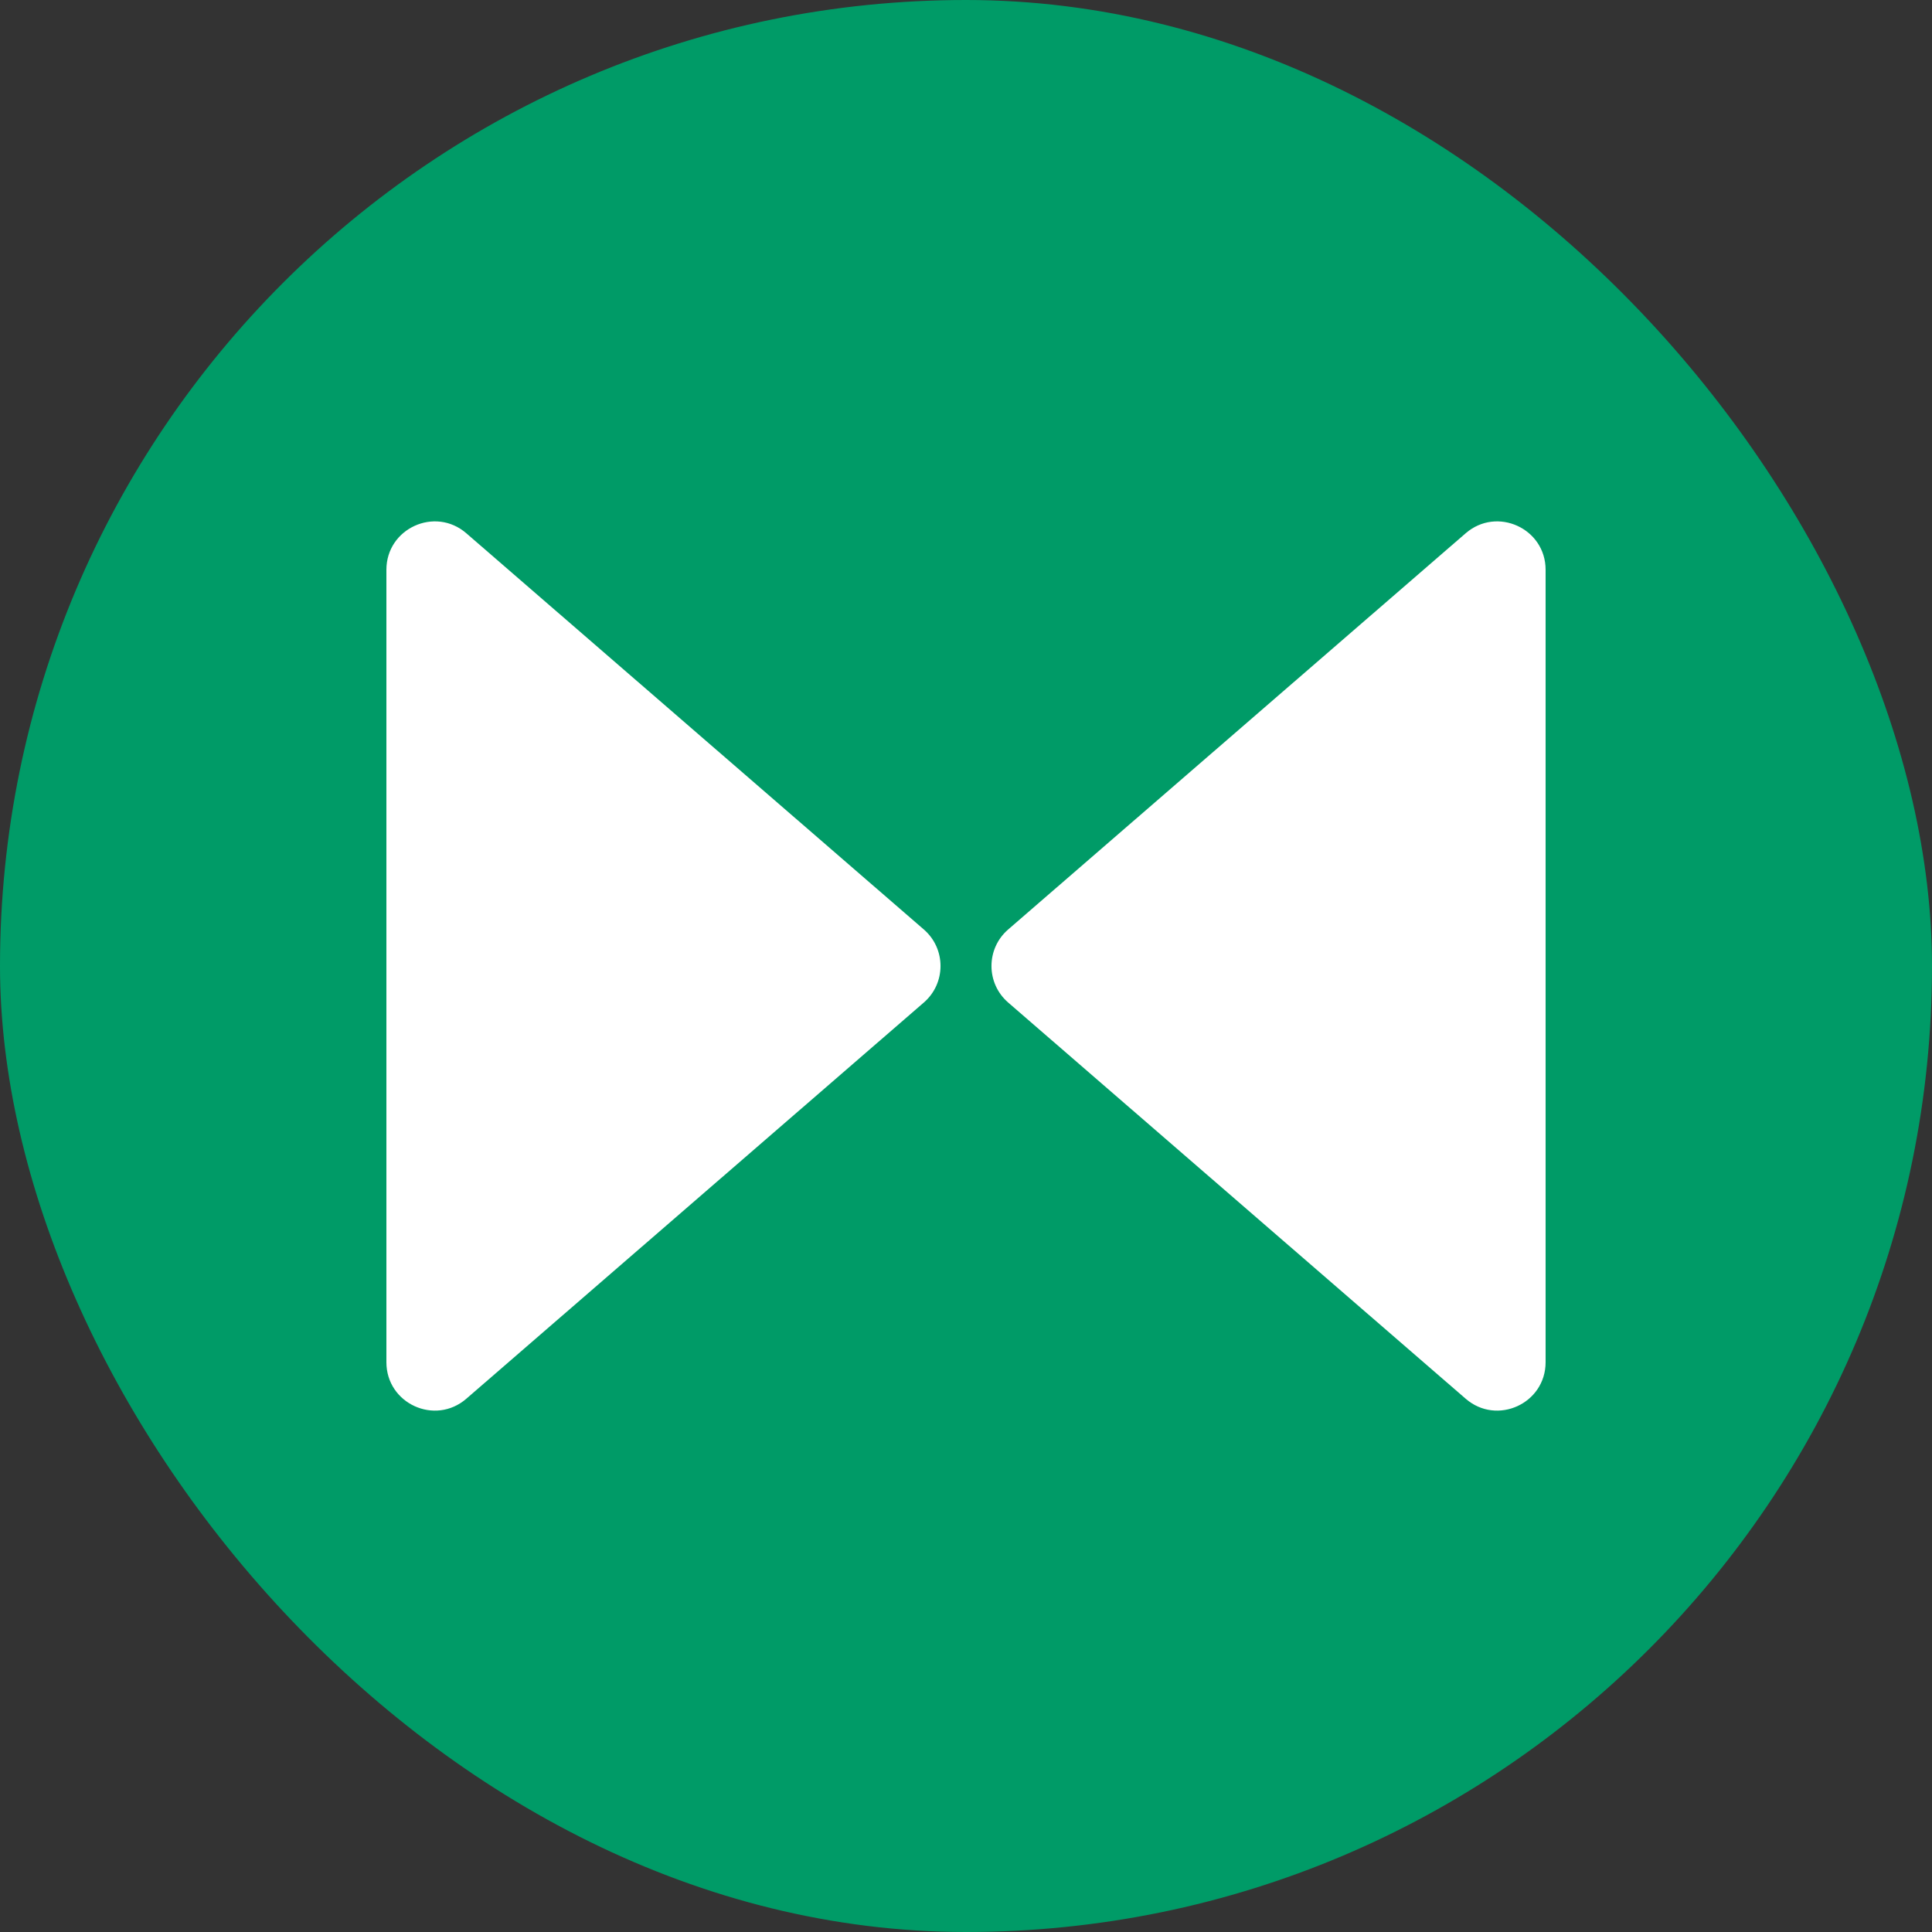 <svg width="200" height="200" viewBox="0 0 200 200" fill="none" xmlns="http://www.w3.org/2000/svg">
<rect x="0" y="0" width="200" height="200" fill="#333333" stroke="none"/>
<rect width="200" height="200" rx="100" fill="#009B67"/>
<path d="M95.636 96.22C97.938 98.214 97.938 101.786 95.636 103.78L48.273 144.797C45.035 147.601 40 145.301 40 141.017L40 58.983C40 54.699 45.035 52.399 48.273 55.203L95.636 96.22Z" fill="white"/>
<path d="M104.364 103.78C102.062 101.786 102.062 98.214 104.364 96.22L151.727 55.203C154.965 52.399 160 54.699 160 58.983V141.017C160 145.301 154.965 147.601 151.727 144.797L104.364 103.78Z" fill="white"/>
</svg>
